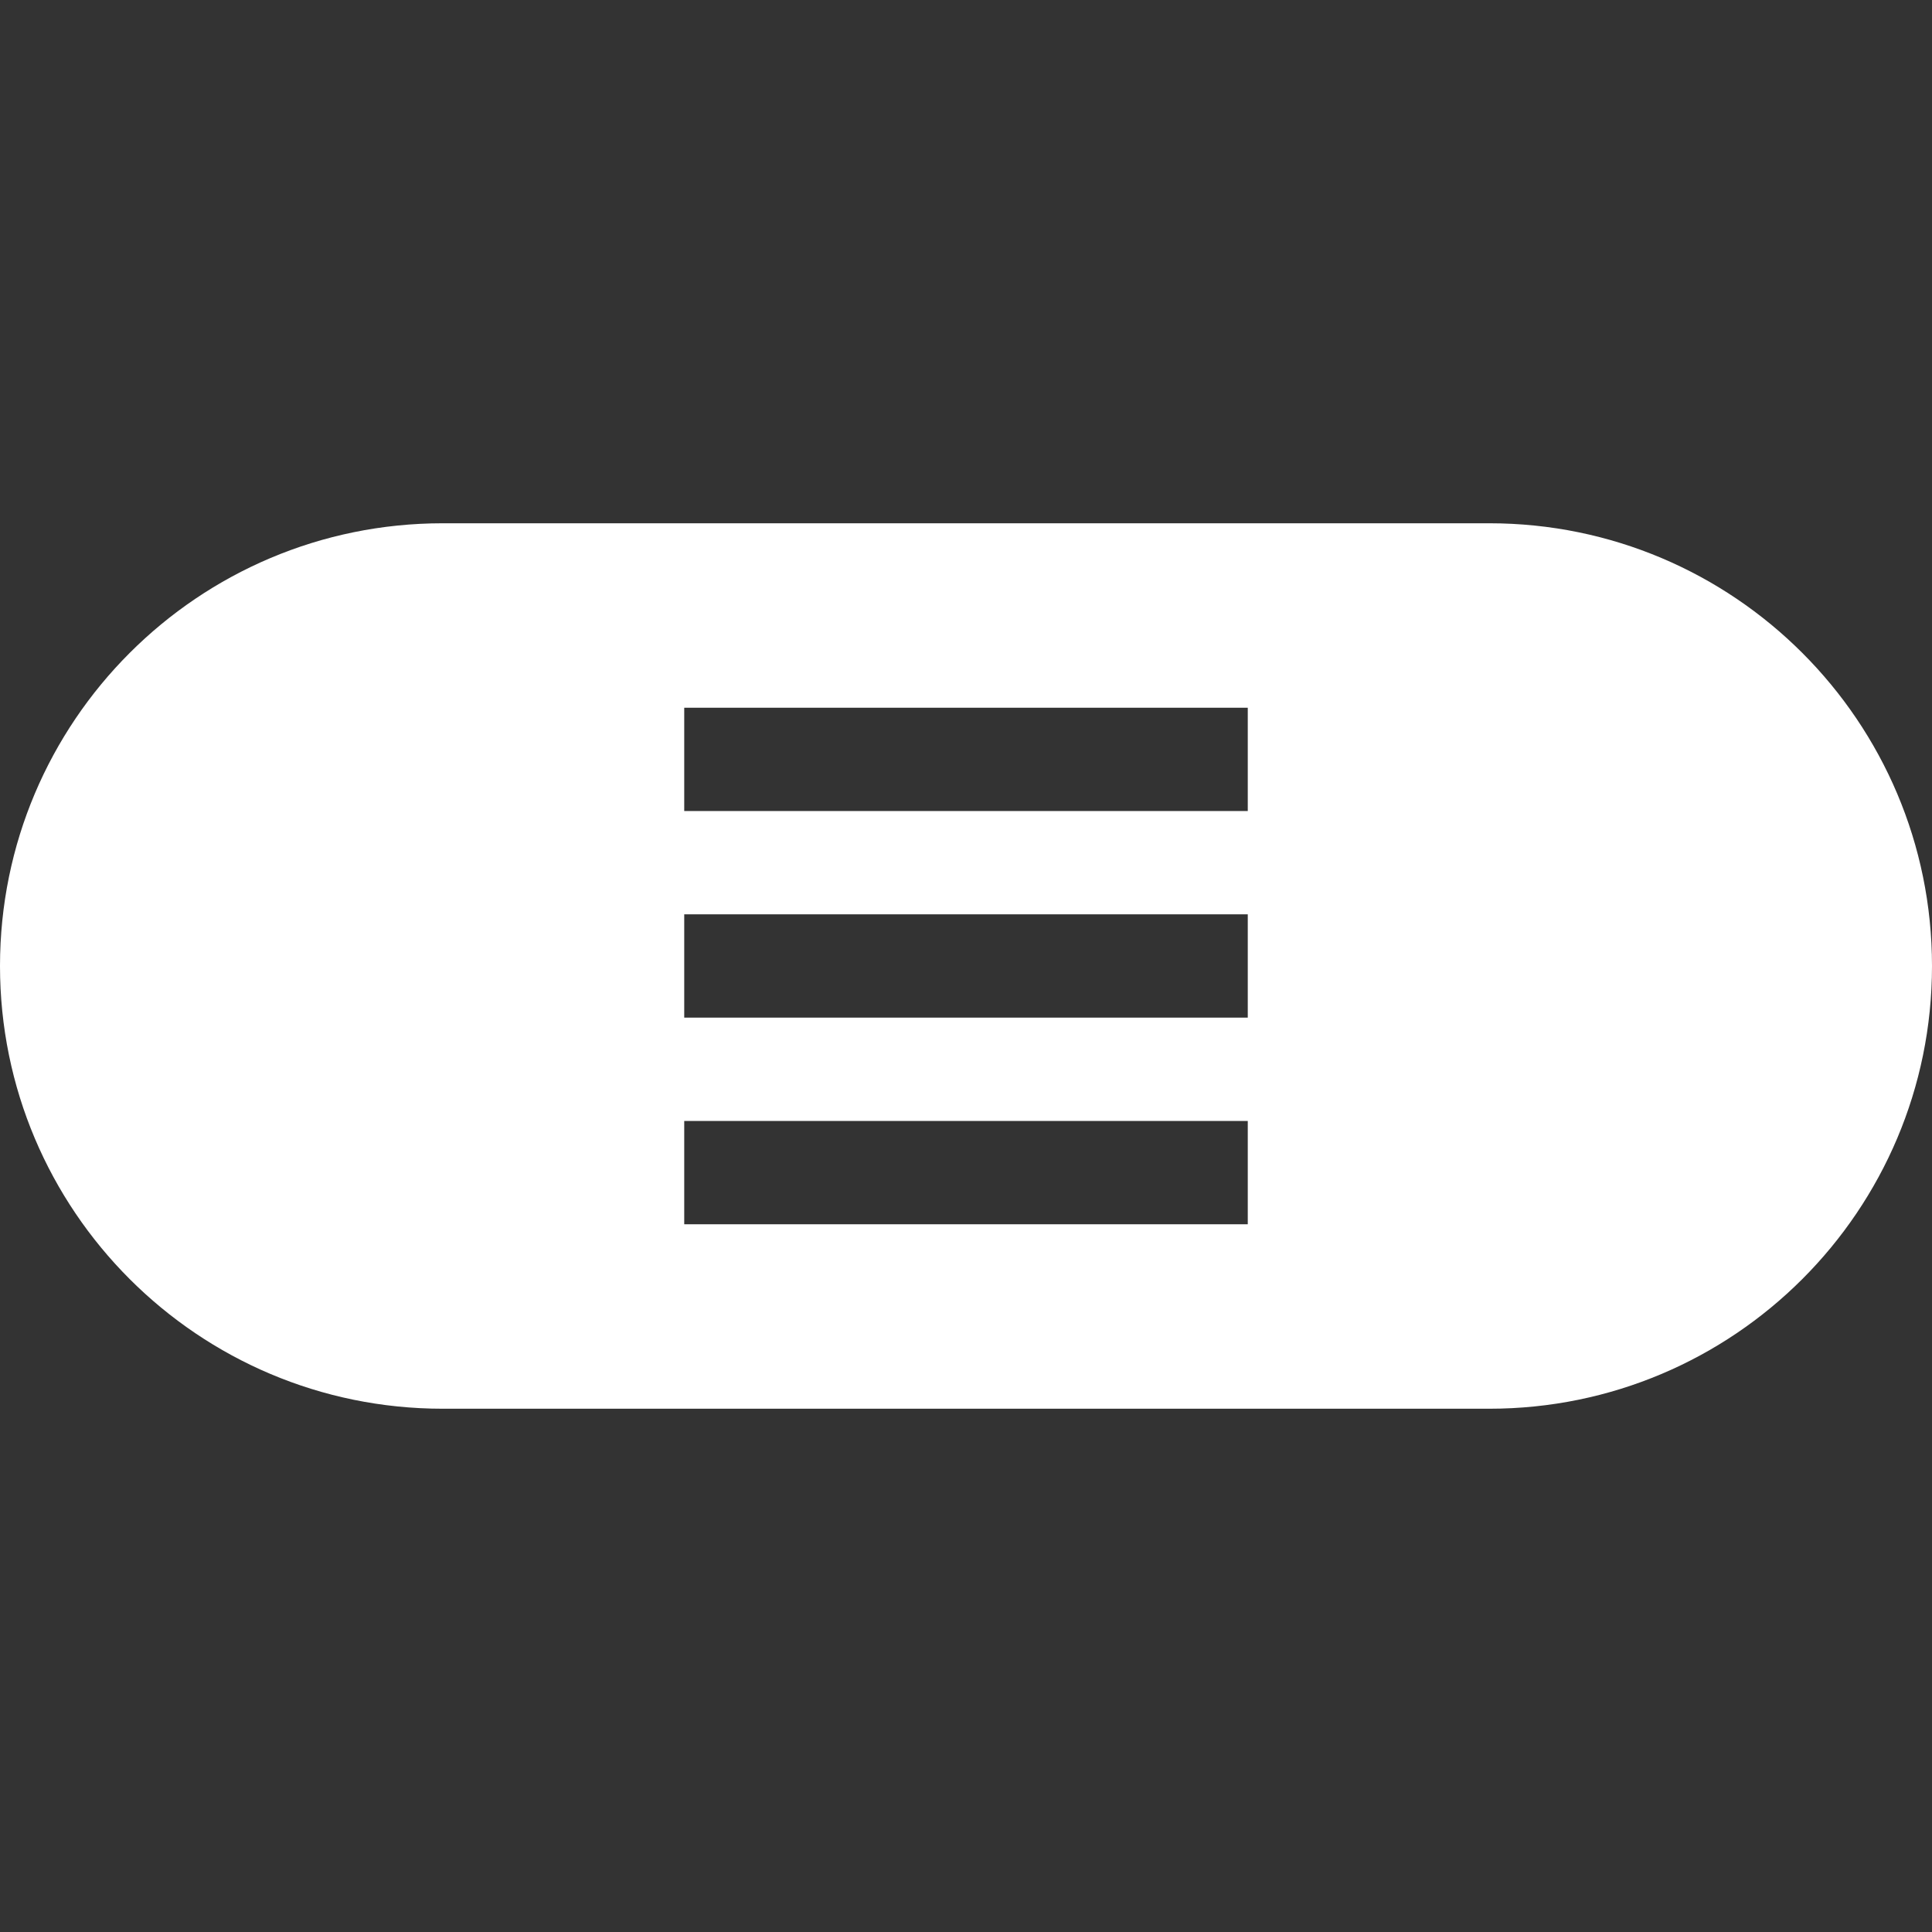 <svg width="32" height="32" viewBox="0 0 32 32" fill="none" xmlns="http://www.w3.org/2000/svg">
    <rect x="0" y="0" width="32" height="32" fill="#333333" stroke="none"/>
    <path fill-rule="evenodd" clip-rule="evenodd"
        d="M7.333 8.667C3.283 8.667 0 11.95 0 16C0 20.05 3.283 23.333 7.333 23.333H24.667C28.717 23.333 32 20.05 32 16C32 11.95 28.717 8.667 24.667 8.667H7.333ZM20.667 11.722H11.333V13.433H20.667V11.722ZM11.333 18.567H20.667V20.278H11.333V18.567ZM20.667 15.144H11.333V16.855H20.667V15.144Z"
        fill="white" />
</svg>